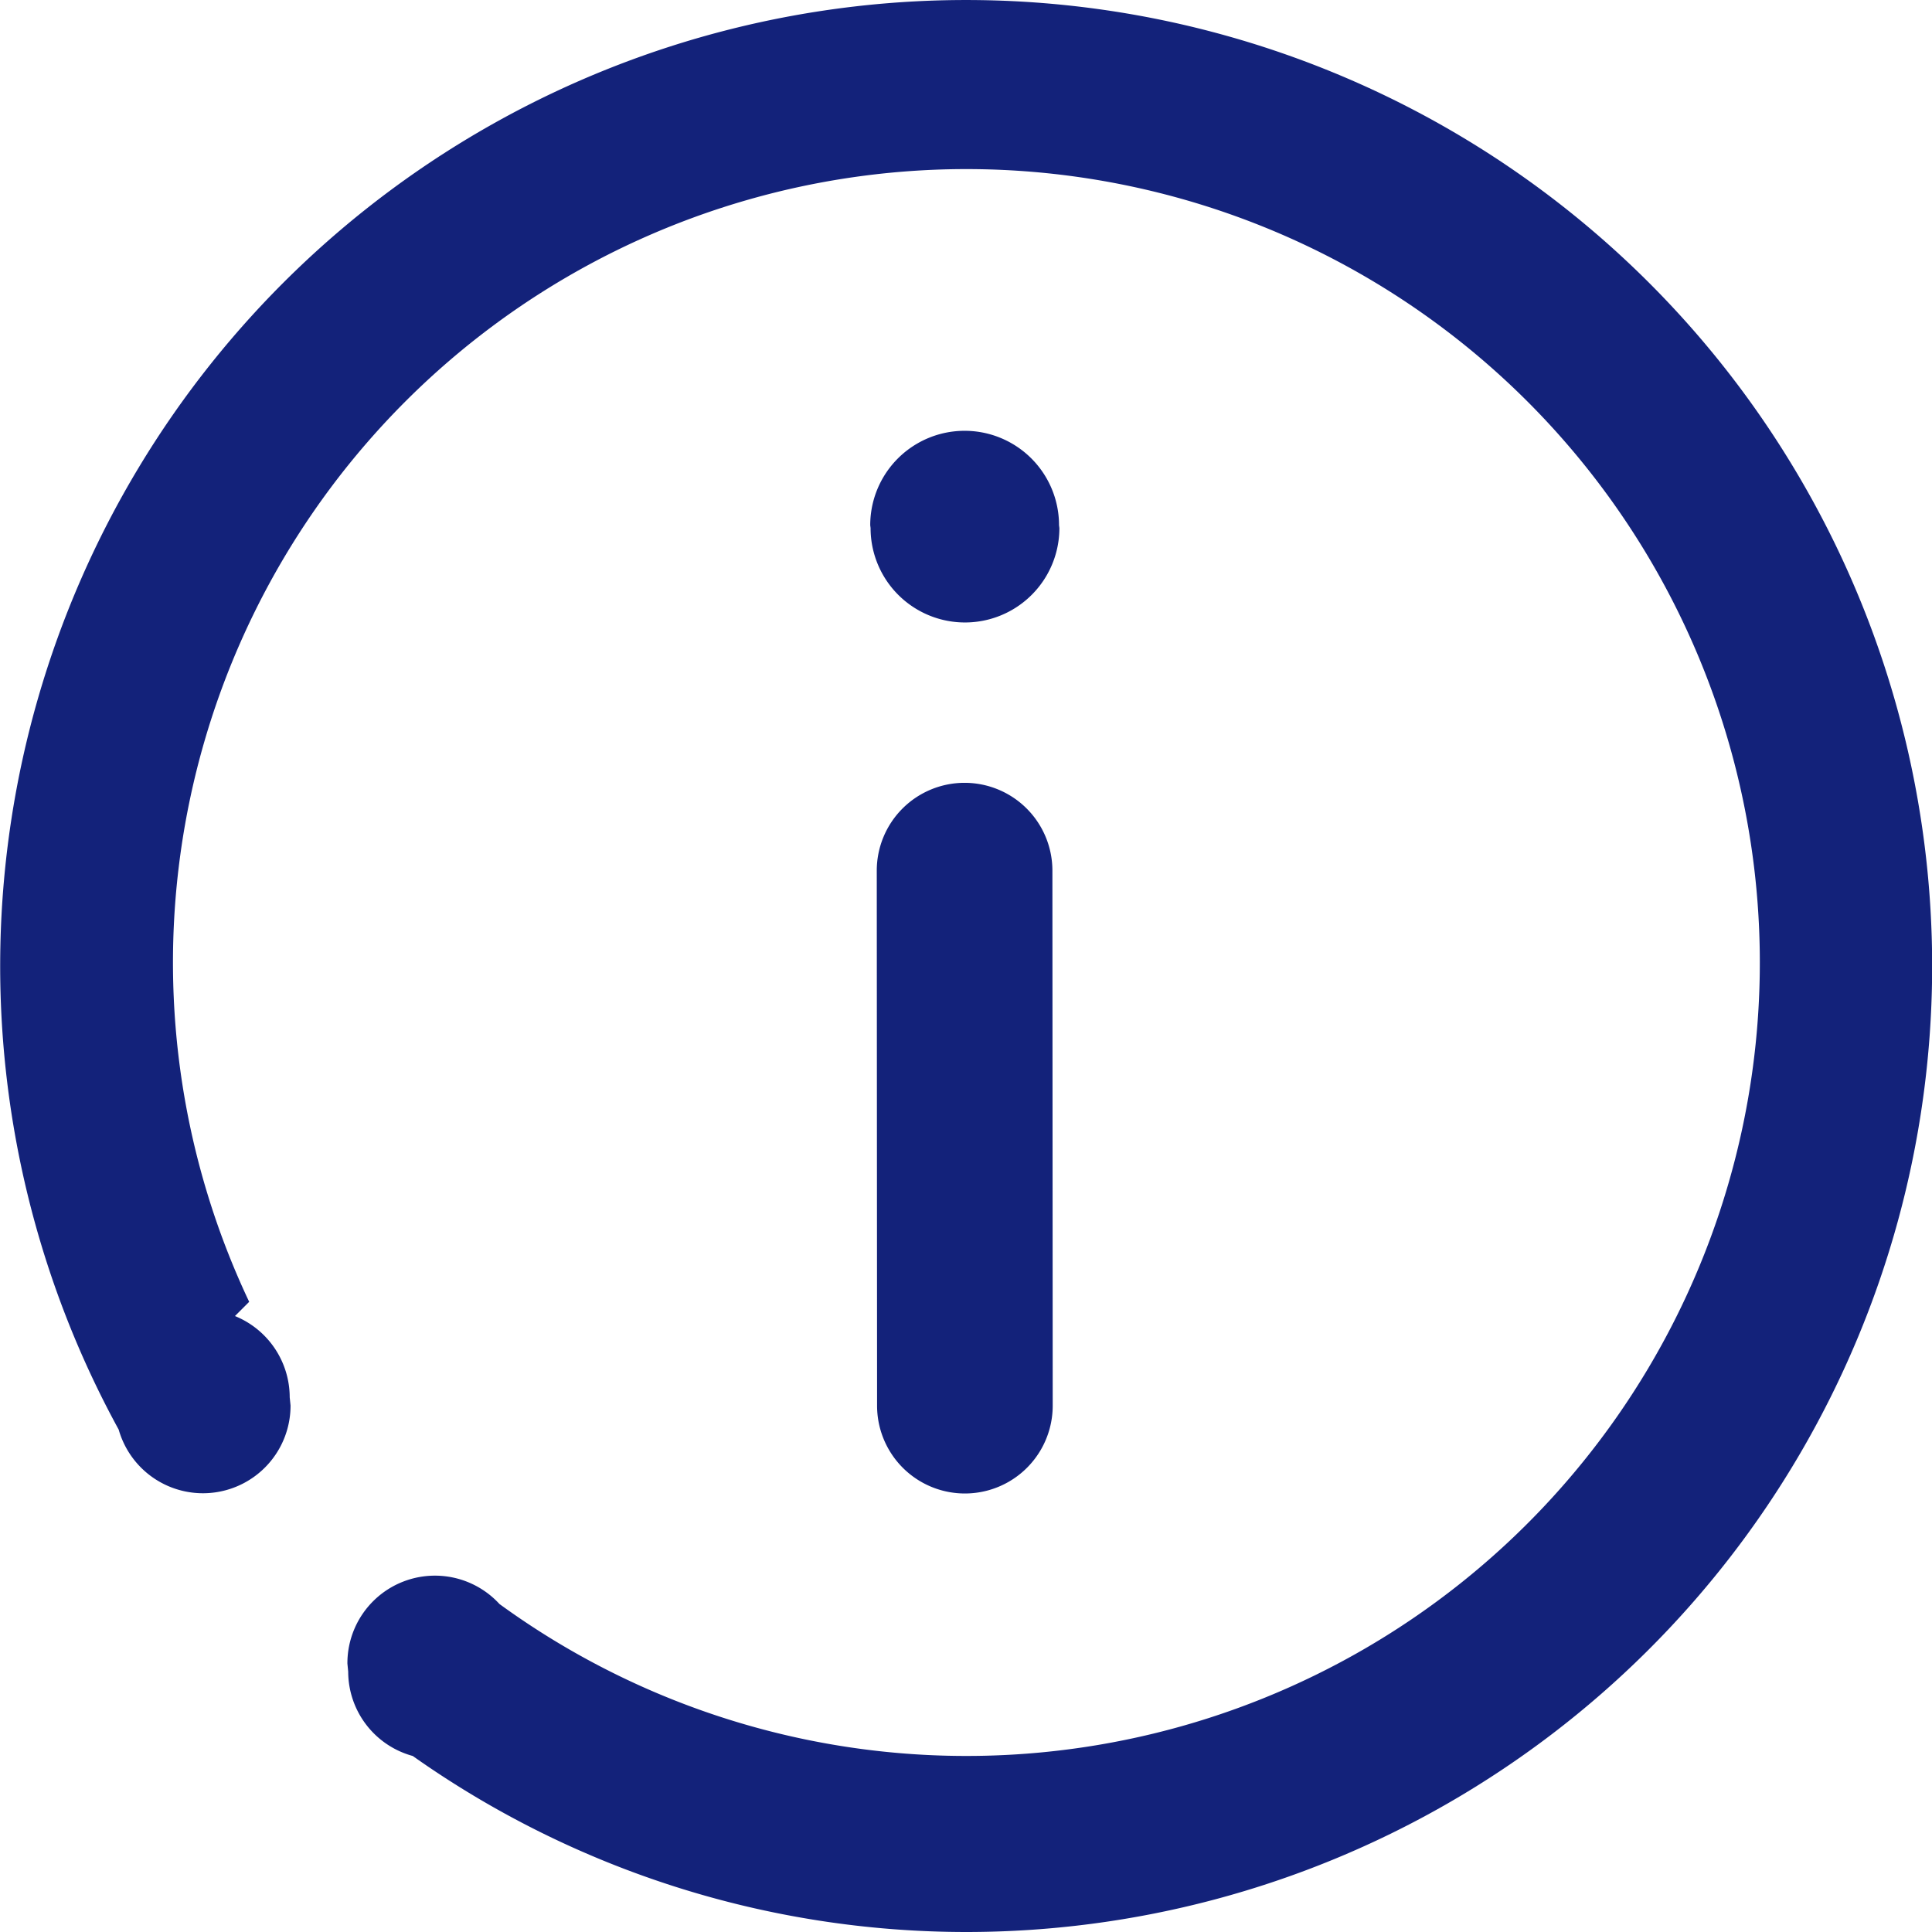 <?xml version="1.0" standalone="no"?><!DOCTYPE svg PUBLIC "-//W3C//DTD SVG 1.1//EN" "http://www.w3.org/Graphics/SVG/1.1/DTD/svg11.dtd"><svg t="1722236412504" class="icon" viewBox="0 0 1024 1024" version="1.1" xmlns="http://www.w3.org/2000/svg" p-id="13591" xmlns:xlink="http://www.w3.org/1999/xlink" width="200" height="200"><path d="M511.251 414.912a46.545 46.545 0 0 1 46.545 46.545l0.163 283.576a46.545 46.545 0 0 1-93.09 0l-0.163-283.576a46.545 46.545 0 0 1 46.545-46.545z m-50.013-136.54a50.036 50.036 0 0 1 100.072 0l0.186 1.513a50.036 50.036 0 0 1-100.072 0zM511.995 1024a508.179 508.179 0 0 1-293.234-93.3 46.405 46.405 0 0 1-34.211-44.683l-0.419-4.305a46.405 46.405 0 0 1 80.593-31.558 420.534 420.534 0 1 0-132.653-160.161l-7.54 7.54a46.545 46.545 0 0 1 29.021 43.077l0.442 4.329a46.429 46.429 0 0 1-91.089 12.777A511.995 511.995 0 1 1 511.995 1024z" fill="#13227a" p-id="13592"></path></svg>